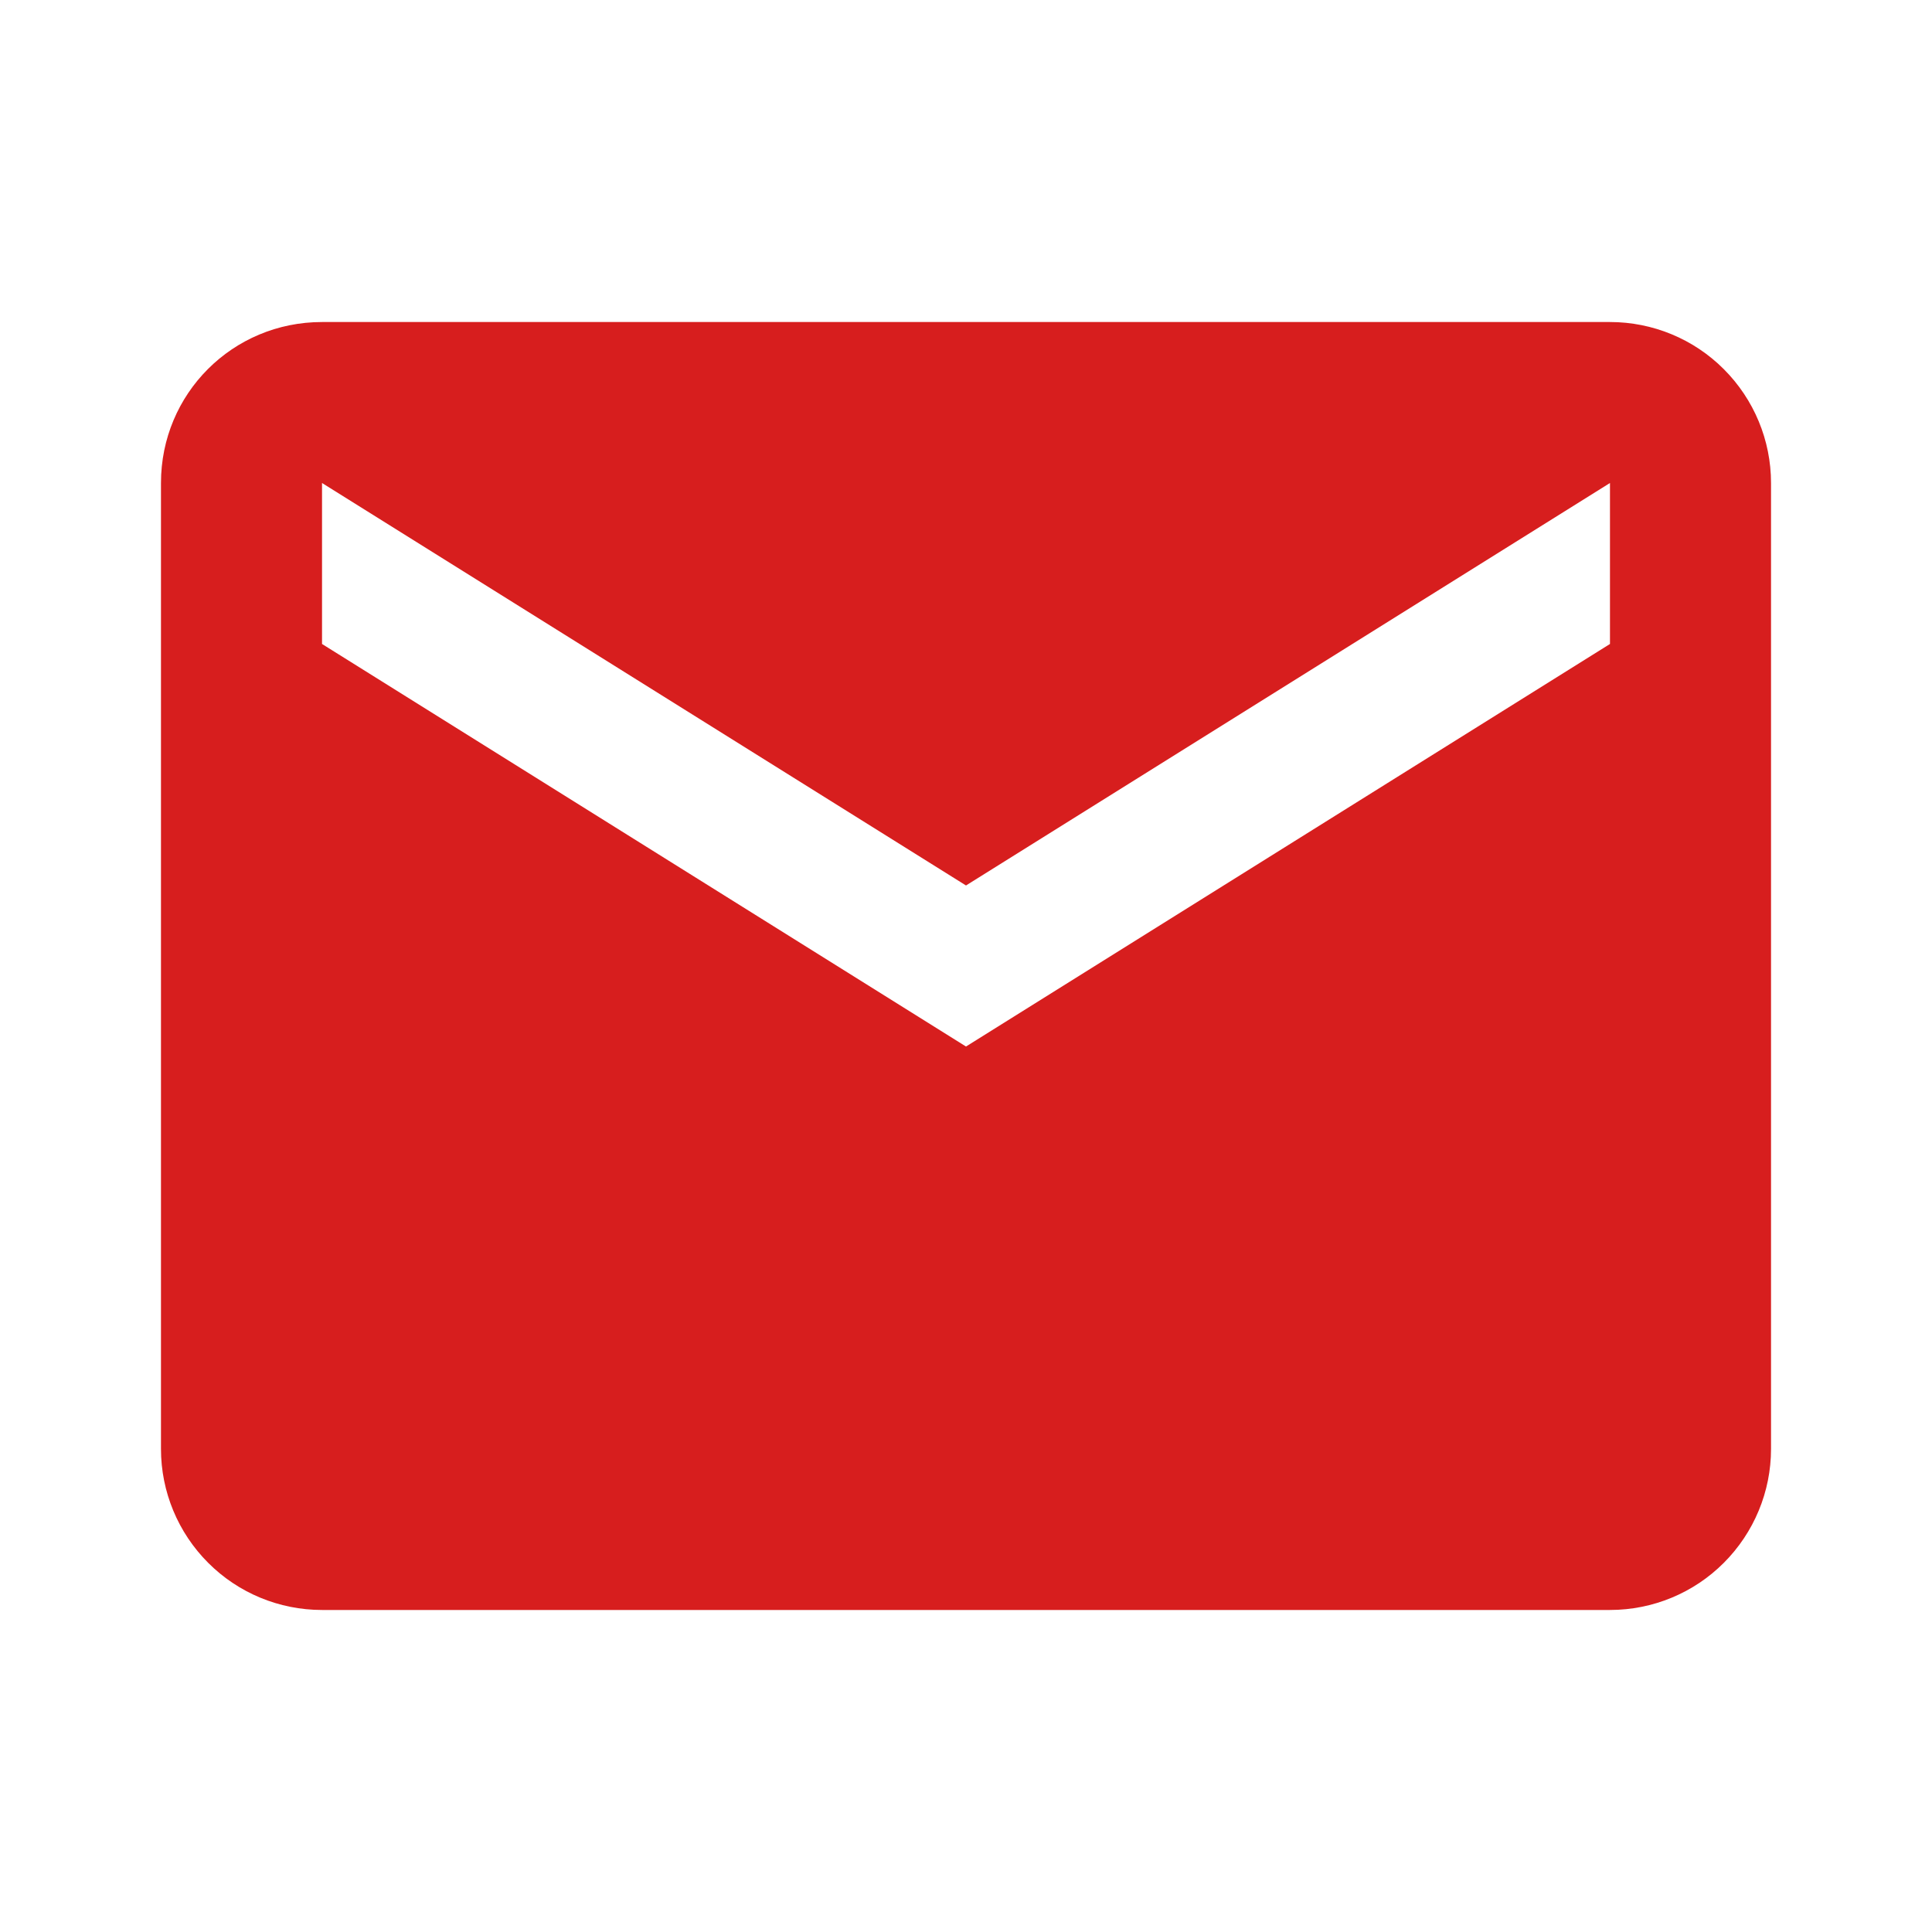 <svg width="25" height="25" viewBox="0 0 25 25" fill="none" xmlns="http://www.w3.org/2000/svg">
<g id="mdi:email">
<path id="Vector" d="M20.833 8.333L12.5 13.542L4.167 8.333V6.25L12.5 11.458L20.833 6.25M20.833 4.167H4.167C3.01 4.167 2.083 5.094 2.083 6.25V18.75C2.083 19.302 2.303 19.832 2.694 20.223C3.084 20.614 3.614 20.833 4.167 20.833H20.833C21.386 20.833 21.916 20.614 22.306 20.223C22.697 19.832 22.917 19.302 22.917 18.75V6.25C22.917 5.697 22.697 5.168 22.306 4.777C21.916 4.386 21.386 4.167 20.833 4.167Z" fill="#D71E1E"/>
</g>
</svg>
